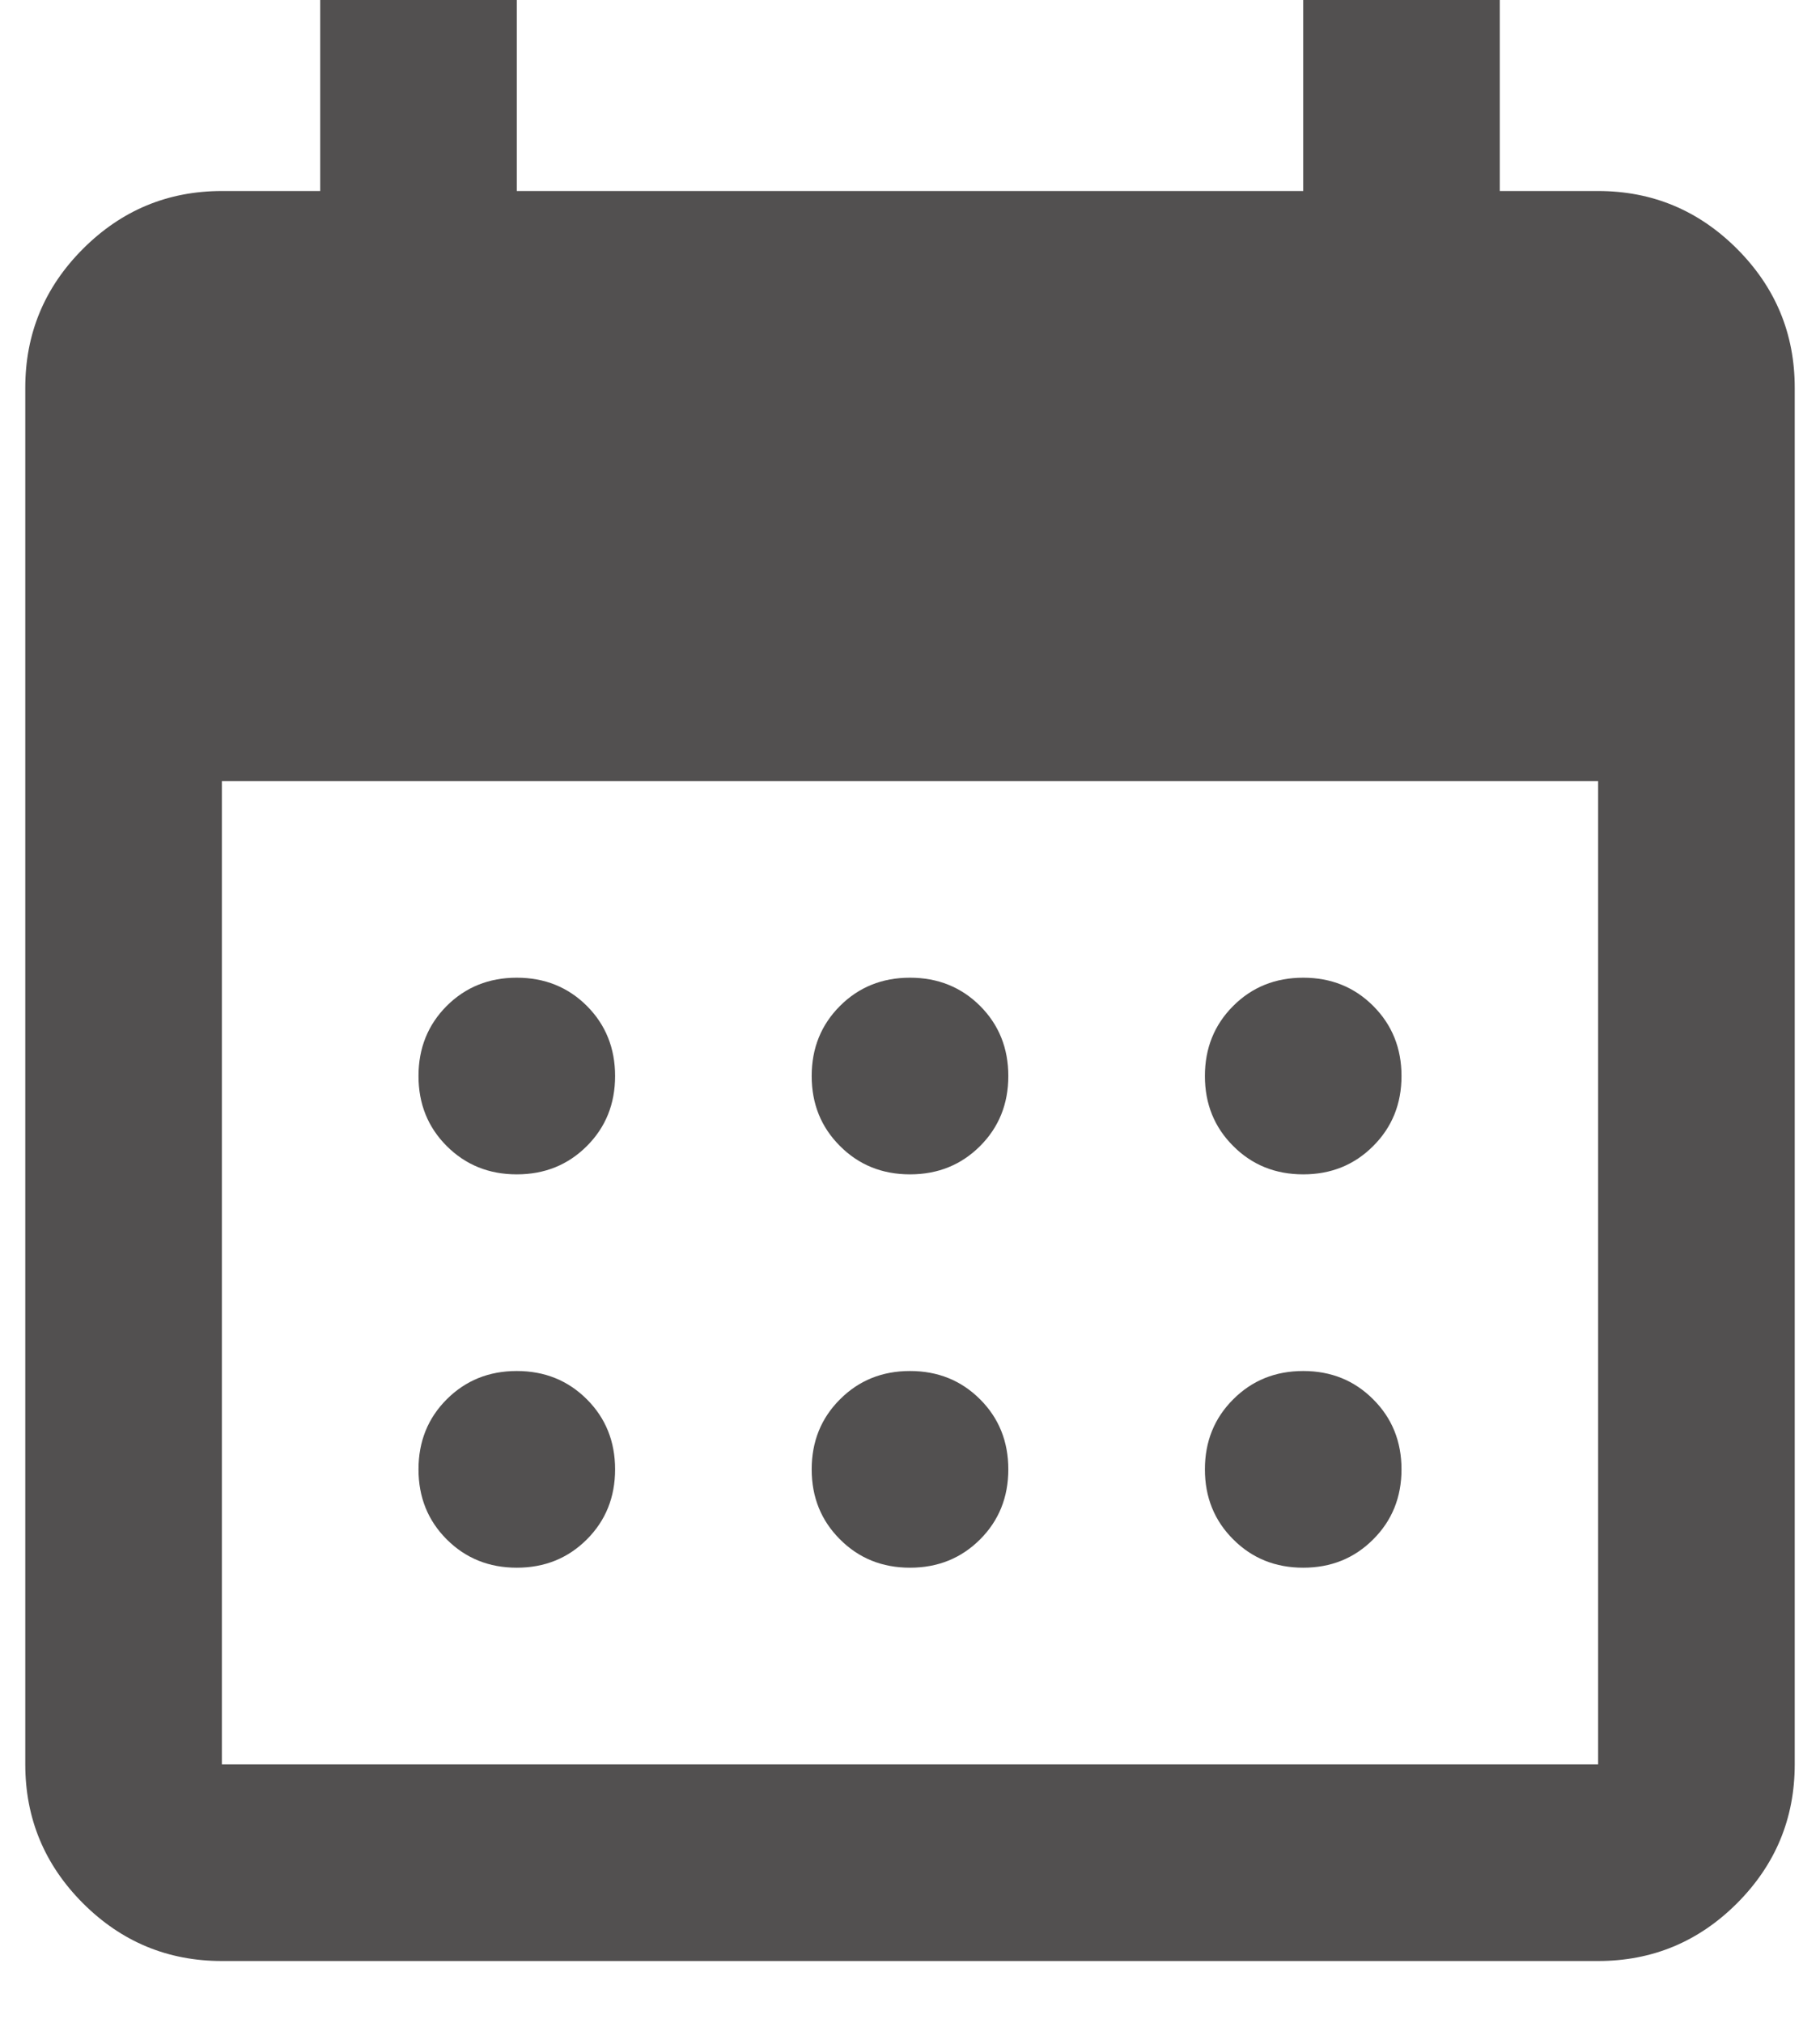 <svg width="54" height="60" viewBox="0 0 54 60" fill="none" xmlns="http://www.w3.org/2000/svg" xmlns:xlink="http://www.w3.org/1999/xlink">
<path d="M27,34.833C26.174,34.833 25.481,34.553 24.923,33.993C24.363,33.435 24.083,32.743 24.083,31.916C24.083,31.09 24.363,30.397 24.923,29.837C25.481,29.279 26.174,29 27,29C27.826,29 28.52,29.279 29.08,29.837C29.638,30.397 29.917,31.09 29.917,31.916C29.917,32.743 29.638,33.435 29.08,33.993C28.52,34.553 27.826,34.833 27,34.833ZM15.333,34.833C14.507,34.833 13.814,34.553 13.254,33.993C12.696,33.435 12.417,32.743 12.417,31.916C12.417,31.09 12.696,30.397 13.254,29.837C13.814,29.279 14.507,29 15.333,29C16.16,29 16.853,29.279 17.413,29.837C17.971,30.397 18.25,31.09 18.25,31.916C18.25,32.743 17.971,33.435 17.413,33.993C16.853,34.553 16.16,34.833 15.333,34.833ZM38.667,34.833C37.84,34.833 37.148,34.553 36.59,33.993C36.03,33.435 35.75,32.743 35.75,31.916C35.75,31.09 36.03,30.397 36.59,29.837C37.148,29.279 37.84,29 38.667,29C39.493,29 40.185,29.279 40.743,29.837C41.303,30.397 41.583,31.09 41.583,31.916C41.583,32.743 41.303,33.435 40.743,33.993C40.185,34.553 39.493,34.833 38.667,34.833ZM27,46.5C26.174,46.5 25.481,46.22 24.923,45.66C24.363,45.102 24.083,44.409 24.083,43.583C24.083,42.757 24.363,42.064 24.923,41.506C25.481,40.946 26.174,40.666 27,40.666C27.826,40.666 28.52,40.946 29.08,41.506C29.638,42.064 29.917,42.757 29.917,43.583C29.917,44.409 29.638,45.102 29.08,45.66C28.52,46.22 27.826,46.5 27,46.5ZM15.333,46.5C14.507,46.5 13.814,46.22 13.254,45.66C12.696,45.102 12.417,44.409 12.417,43.583C12.417,42.757 12.696,42.064 13.254,41.506C13.814,40.946 14.507,40.666 15.333,40.666C16.16,40.666 16.853,40.946 17.413,41.506C17.971,42.064 18.25,42.757 18.25,43.583C18.25,44.409 17.971,45.102 17.413,45.66C16.853,46.22 16.16,46.5 15.333,46.5ZM38.667,46.5C37.84,46.5 37.148,46.22 36.59,45.66C36.03,45.102 35.75,44.409 35.75,43.583C35.75,42.757 36.03,42.064 36.59,41.506C37.148,40.946 37.84,40.666 38.667,40.666C39.493,40.666 40.185,40.946 40.743,41.506C41.303,42.064 41.583,42.757 41.583,43.583C41.583,44.409 41.303,45.102 40.743,45.66C40.185,46.22 39.493,46.5 38.667,46.5ZM6.583,58.166C4.979,58.166 3.605,57.596 2.462,56.454C1.321,55.311 0.75,53.937 0.75,52.333L0.75,11.5C0.75,9.896 1.321,8.523 2.462,7.381C3.605,6.238 4.979,5.666 6.583,5.666L9.5,5.666L9.5,-0.167L15.333,-0.167L15.333,5.666L38.667,5.666L38.667,-0.167L44.5,-0.167L44.5,5.666L47.417,5.666C49.021,5.666 50.395,6.238 51.538,7.381C52.679,8.523 53.25,9.896 53.25,11.5L53.25,52.333C53.25,53.937 52.679,55.311 51.538,56.454C50.395,57.596 49.021,58.166 47.417,58.166L6.583,58.166ZM6.583,52.333L47.417,52.333L47.417,23.166L6.583,23.166L6.583,52.333Z" fill="#525050"/>
</svg>
